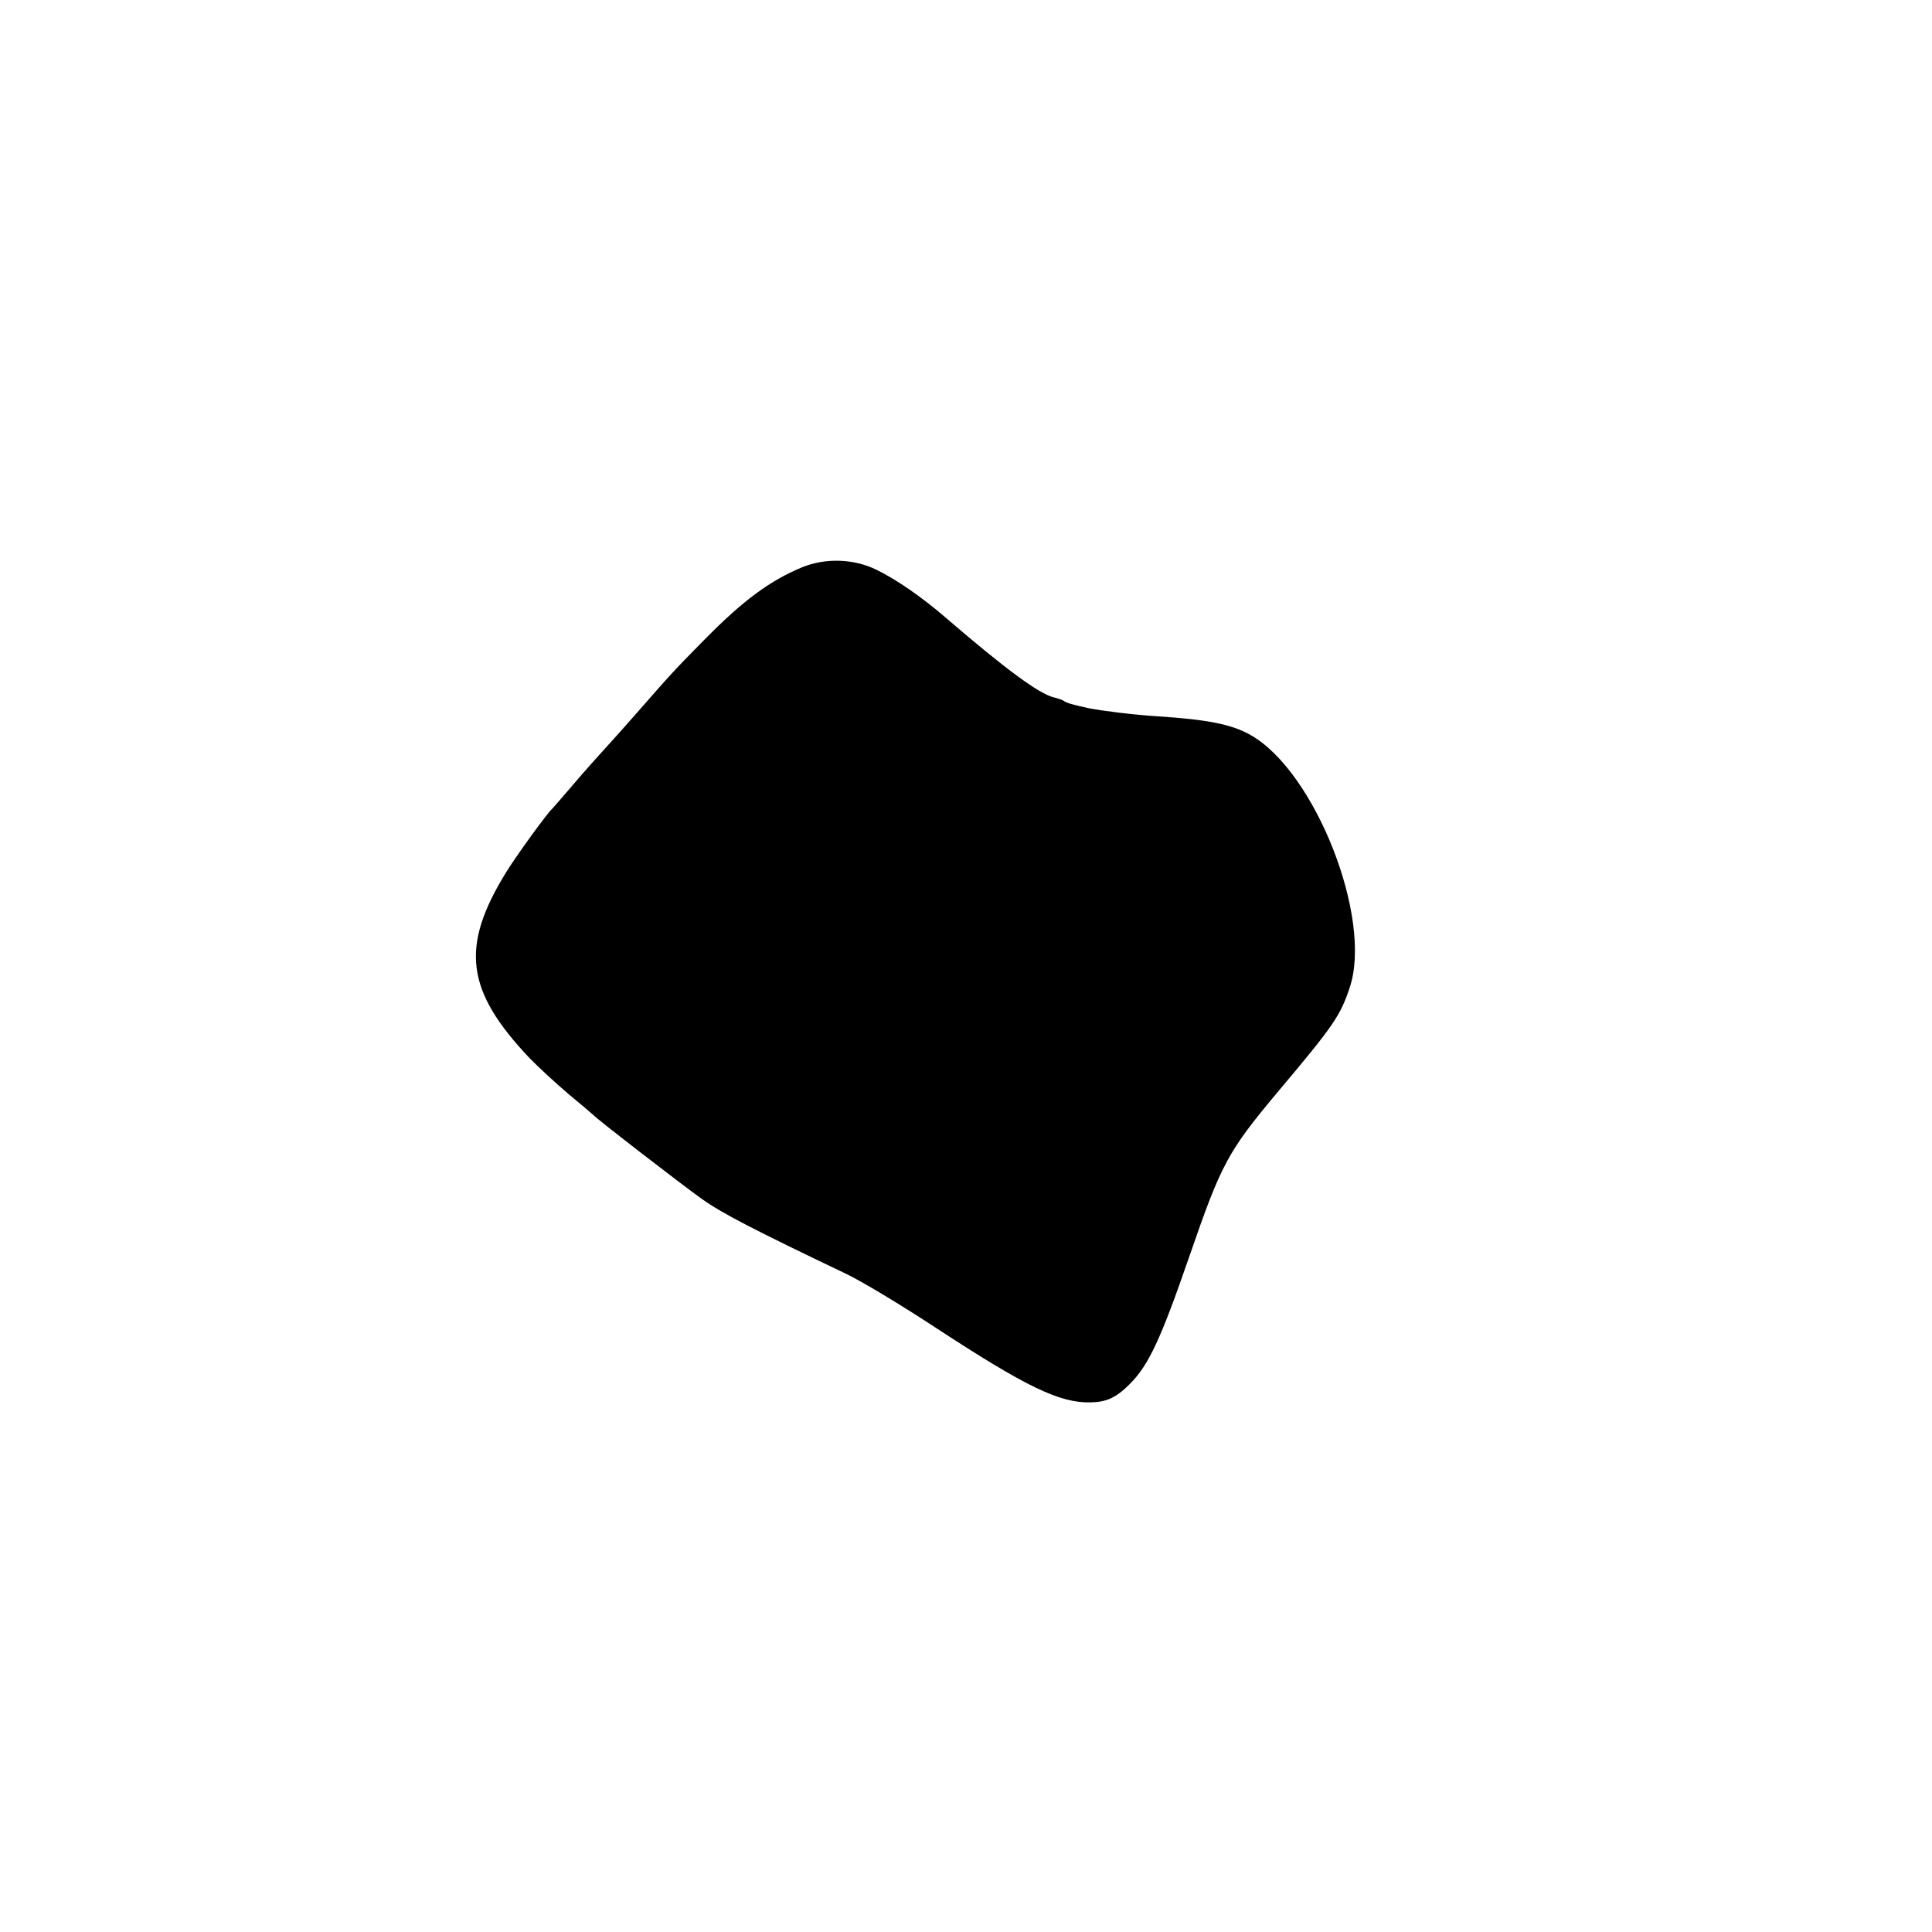 <?xml version="1.0" standalone="no"?>
<!DOCTYPE svg PUBLIC "-//W3C//DTD SVG 20010904//EN"
 "http://www.w3.org/TR/2001/REC-SVG-20010904/DTD/svg10.dtd">
<svg version="1.0" xmlns="http://www.w3.org/2000/svg"
 width="700pt" height="700pt" viewBox="0 0 700 700"
 preserveAspectRatio="xMidYMid meet">
<g transform="translate(0,700) scale(0.1,-0.1)"
fill="#000000" stroke="none">
<path d="M2907 4945 c-116 -48 -213 -119 -352 -260 -106 -107 -128 -131 -245
-265 -41 -47 -93 -105 -116 -130 -23 -25 -75 -83 -115 -130 -40 -47 -75 -87
-78 -90 -17 -14 -132 -173 -167 -230 -167 -271 -147 -429 85 -674 31 -32 94
-90 141 -130 47 -39 87 -73 90 -76 13 -15 320 -252 393 -304 73 -52 189 -112
522 -271 55 -26 203 -115 329 -198 324 -212 446 -271 558 -268 57 1 92 17 141
66 69 69 112 161 217 465 116 336 138 377 324 599 197 234 222 270 256 372 85
251 -125 784 -359 916 -69 39 -156 56 -341 68 -81 5 -201 20 -245 29 -51 11
-81 19 -90 26 -5 4 -22 10 -36 13 -54 13 -174 101 -390 287 -89 77 -182 141
-254 176 -82 40 -184 43 -268 9z"/>
</g>
</svg>
